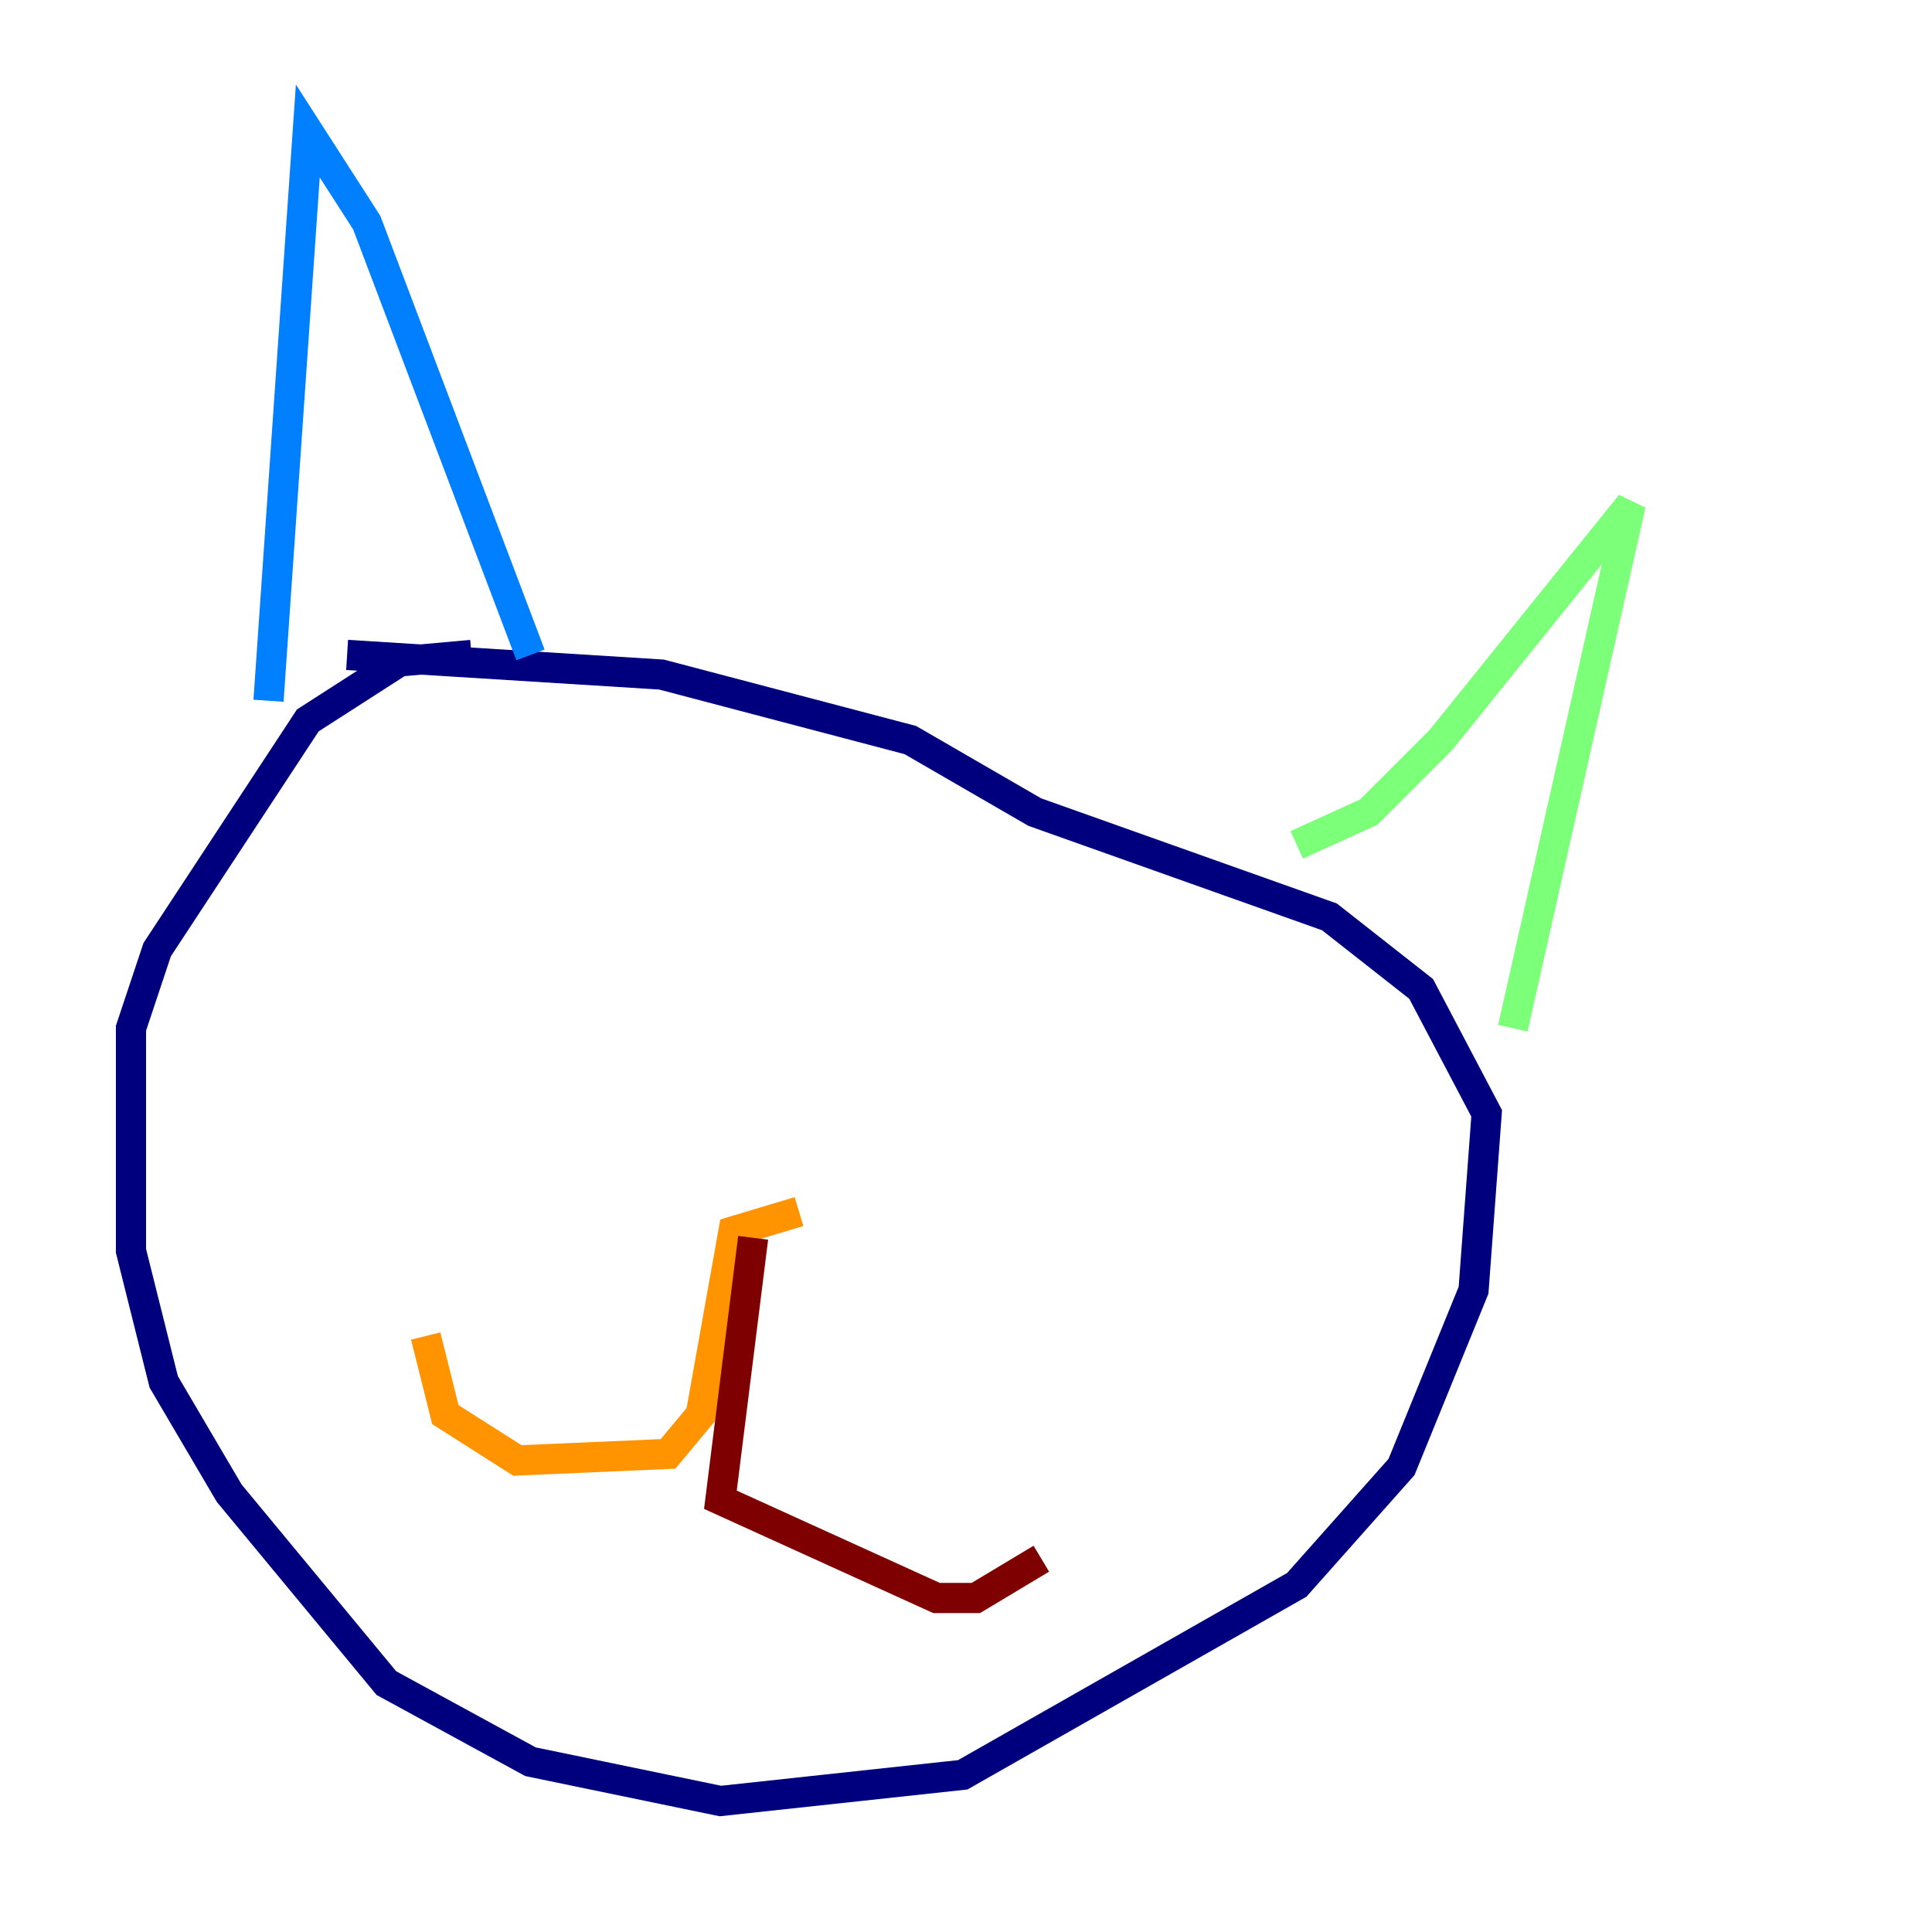 <?xml version="1.0" encoding="utf-8" ?>
<svg baseProfile="tiny" height="128" version="1.2" viewBox="0,0,128,128" width="128" xmlns="http://www.w3.org/2000/svg" xmlns:ev="http://www.w3.org/2001/xml-events" xmlns:xlink="http://www.w3.org/1999/xlink"><defs /><polyline fill="none" points="31.241,43.39 26.468,43.824 20.393,47.729 10.414,62.915 8.678,68.122 8.678,82.875 10.848,91.552 15.186,98.929 25.6,111.512 35.146,116.719 47.729,119.322 63.783,117.586 85.912,105.003 92.854,97.193 97.627,85.478 98.495,73.763 94.156,65.519 88.081,60.746 68.556,53.803 60.312,49.031 43.824,44.691 22.997,43.39" stroke="#00007f" stroke-width="2" /><polyline fill="none" points="17.79,46.427 20.393,8.678 24.298,14.752 35.146,43.39" stroke="#0080ff" stroke-width="2" /><polyline fill="none" points="85.912,55.973 90.685,53.803 95.458,49.031 108.041,33.41 100.231,68.122" stroke="#7cff79" stroke-width="2" /><polyline fill="none" points="52.936,80.271 48.597,81.573 46.427,93.722 44.258,96.325 34.278,96.759 29.505,93.722 28.203,88.515" stroke="#ff9400" stroke-width="2" /><polyline fill="none" points="49.898,82.007 47.729,99.363 62.047,105.871 64.651,105.871 68.99,103.268" stroke="#7f0000" stroke-width="2" /></svg>